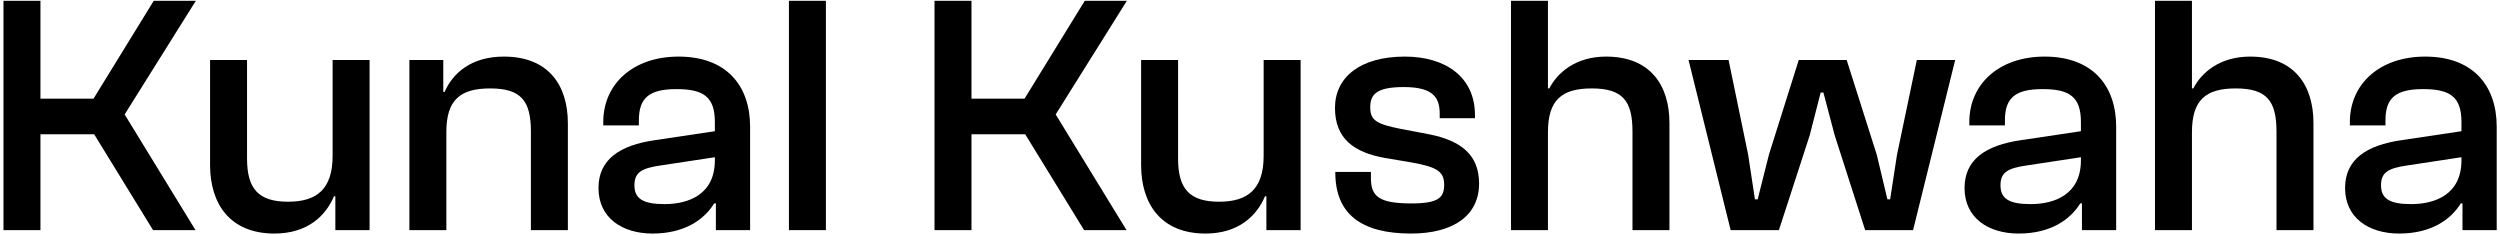 <svg width="478" height="45" viewBox="0 0 478 45" fill="none" xmlns="http://www.w3.org/2000/svg">
<path d="M7.733 44H0.665V0.153H7.733V18.87H17.876L29.394 0.153H37.444L23.831 21.88L37.378 44H29.263L18.007 25.676H7.733V44Z" fill="black"/>
<path d="M52.47 44.654C43.962 44.654 40.167 38.961 40.167 31.566V11.475H47.234V30.322C47.234 36.147 49.459 38.568 55.087 38.568C60.519 38.568 63.595 36.212 63.595 29.799V11.475H70.663V44H64.119V37.521H63.857C62.286 41.251 58.818 44.654 52.47 44.654Z" fill="black"/>
<path d="M85.344 44H78.276V11.475H84.755V17.561H85.017C86.522 14.093 89.99 10.82 96.338 10.82C104.78 10.82 108.576 16.187 108.576 23.582V44H101.508V25.152C101.508 19.328 99.676 16.907 93.721 16.907C87.962 16.907 85.344 19.132 85.344 25.218V44Z" fill="black"/>
<path d="M124.77 44.654C118.946 44.654 114.43 41.644 114.43 35.95C114.43 30.584 118.357 27.77 125.294 26.788L136.681 25.087V23.32C136.681 18.477 134.456 17.038 129.351 17.038C124.181 17.038 122.152 18.674 122.152 22.993V23.974H115.346V23.32C115.346 16.056 121.04 10.82 129.744 10.82C138.84 10.82 143.421 16.318 143.421 24.236V44H136.877V38.895H136.55C134.652 41.971 130.922 44.654 124.77 44.654ZM121.302 35.427C121.302 37.979 122.938 39.026 127.061 39.026C131.642 39.026 136.681 37.194 136.681 30.65V30.061L126.341 31.631C122.61 32.155 121.302 33.005 121.302 35.427Z" fill="black"/>
<path d="M157.911 44H150.843V0.153H157.911V44Z" fill="black"/>
<path d="M185.747 44H178.679V0.153H185.747V18.87H195.89L207.408 0.153H215.458L201.846 21.88L215.392 44H207.277L196.021 25.676H185.747V44Z" fill="black"/>
<path d="M230.484 44.654C221.976 44.654 218.181 38.961 218.181 31.566V11.475H225.248V30.322C225.248 36.147 227.474 38.568 233.102 38.568C238.533 38.568 241.609 36.212 241.609 29.799V11.475H248.677V44H242.133V37.521H241.871C240.3 41.251 236.832 44.654 230.484 44.654Z" fill="black"/>
<path d="M269.776 44.654C260.287 44.654 255.313 40.924 255.313 33.005V32.875H262.119V34.053C262.119 37.587 263.69 38.895 269.907 38.895C275.142 38.895 276.124 37.717 276.124 35.296C276.124 32.678 274.553 31.893 269.776 31.042L264.737 30.192C258.913 29.144 255.248 26.527 255.248 20.637C255.248 14.747 260.091 10.82 268.598 10.82C276.255 10.82 282.014 14.616 282.014 22.011V22.6H275.273V21.815C275.273 18.805 274.226 16.645 268.402 16.645C263.232 16.645 261.988 18.019 261.988 20.506C261.988 22.993 263.166 23.713 267.747 24.629L273.245 25.676C279.527 26.919 282.799 29.733 282.799 35.1C282.799 41.12 278.022 44.654 269.776 44.654Z" fill="black"/>
<path d="M295.967 44H288.899V0.153H295.967V16.907H296.229C297.734 13.962 301.202 10.82 307.092 10.82C315.6 10.82 319.199 16.383 319.199 23.516V44H312.131V25.152C312.131 19.328 310.299 16.907 304.344 16.907C298.585 16.907 295.967 19.132 295.967 25.283V44Z" fill="black"/>
<path d="M340.126 44H330.899L322.85 11.475H330.506L334.237 29.537L335.545 38.11H336.069L338.229 29.537L343.922 11.475H353.084L358.843 29.602L360.872 38.11H361.395L362.704 29.602L366.5 11.475H373.829L365.78 44H356.618L350.794 25.872L348.634 17.692H348.11L346.016 25.872L340.126 44Z" fill="black"/>
<path d="M385.96 44.654C380.136 44.654 375.62 41.644 375.62 35.95C375.62 30.584 379.547 27.77 386.484 26.788L397.871 25.087V23.32C397.871 18.477 395.646 17.038 390.541 17.038C385.371 17.038 383.342 18.674 383.342 22.993V23.974H376.536V23.32C376.536 16.056 382.23 10.82 390.934 10.82C400.03 10.82 404.611 16.318 404.611 24.236V44H398.067V38.895H397.74C395.842 41.971 392.112 44.654 385.96 44.654ZM382.492 35.427C382.492 37.979 384.128 39.026 388.251 39.026C392.832 39.026 397.871 37.194 397.871 30.65V30.061L387.531 31.631C383.801 32.155 382.492 33.005 382.492 35.427Z" fill="black"/>
<path d="M419.101 44H412.034V0.153H419.101V16.907H419.363C420.868 13.962 424.337 10.82 430.227 10.82C438.734 10.82 442.333 16.383 442.333 23.516V44H435.266V25.152C435.266 19.328 433.433 16.907 427.478 16.907C421.719 16.907 419.101 19.132 419.101 25.283V44Z" fill="black"/>
<path d="M458.719 44.654C452.895 44.654 448.379 41.644 448.379 35.95C448.379 30.584 452.306 27.77 459.243 26.788L470.63 25.087V23.32C470.63 18.477 468.405 17.038 463.3 17.038C458.13 17.038 456.101 18.674 456.101 22.993V23.974H449.295V23.32C449.295 16.056 454.989 10.82 463.693 10.82C472.789 10.82 477.37 16.318 477.37 24.236V44H470.826V38.895H470.499C468.601 41.971 464.871 44.654 458.719 44.654ZM455.251 35.427C455.251 37.979 456.887 39.026 461.01 39.026C465.591 39.026 470.63 37.194 470.63 30.65V30.061L460.29 31.631C456.56 32.155 455.251 33.005 455.251 35.427Z" fill="black"/>
</svg>
